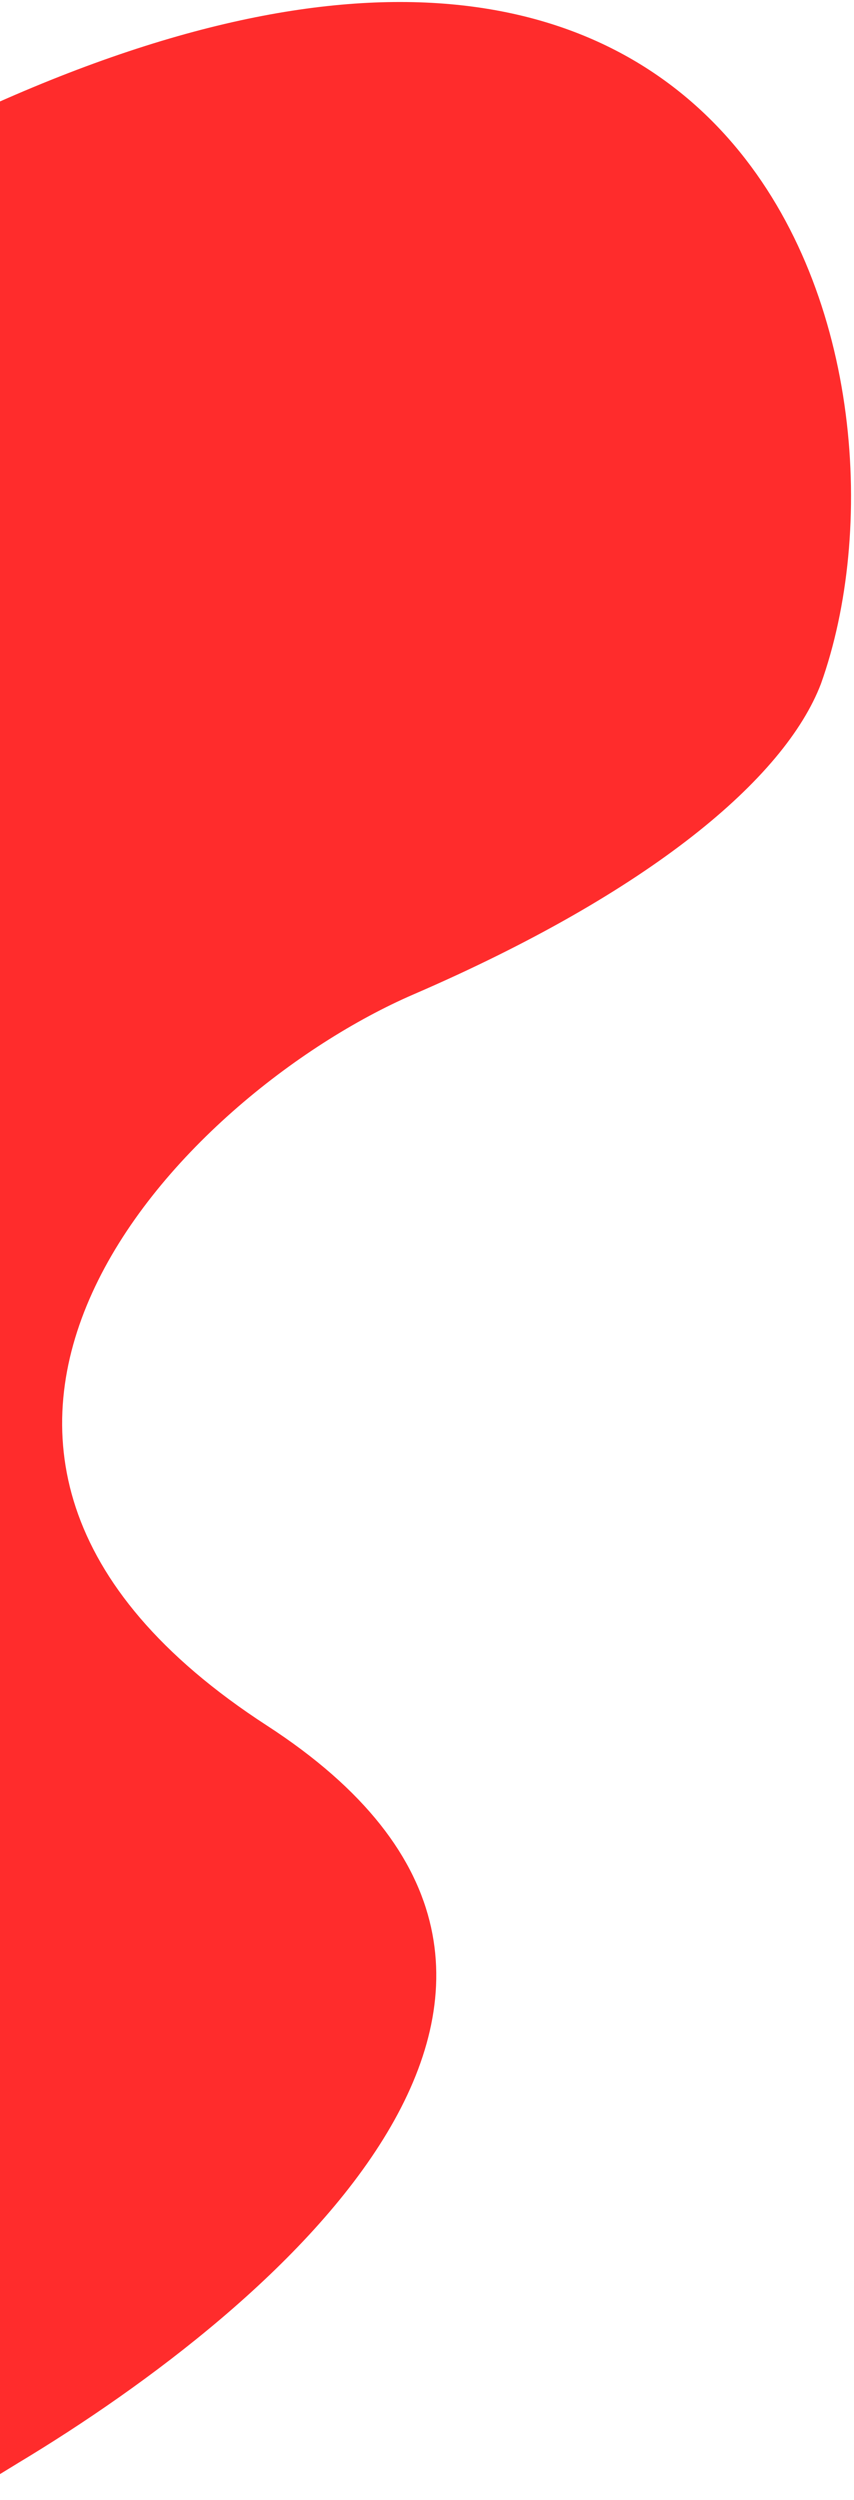 <svg width="187" height="547" viewBox="0 0 187 547" fill="none" xmlns="http://www.w3.org/2000/svg">
<path fill-rule="evenodd" clip-rule="evenodd" d="M4.029 538.88C60.257 505.082 145.064 433.701 58.431 377.55C-35.73 316.52 39.909 239.455 90.574 217.566C142.325 195.208 171.842 170.331 179.766 149.608C203.522 83.123 167.969 -57.424 -9 26.321L-9 227.057L-9 262.763L-9 317.295L-9 396.614L-9 546.853L4.029 538.88Z" fill="#FF2C2C"/>
</svg>
